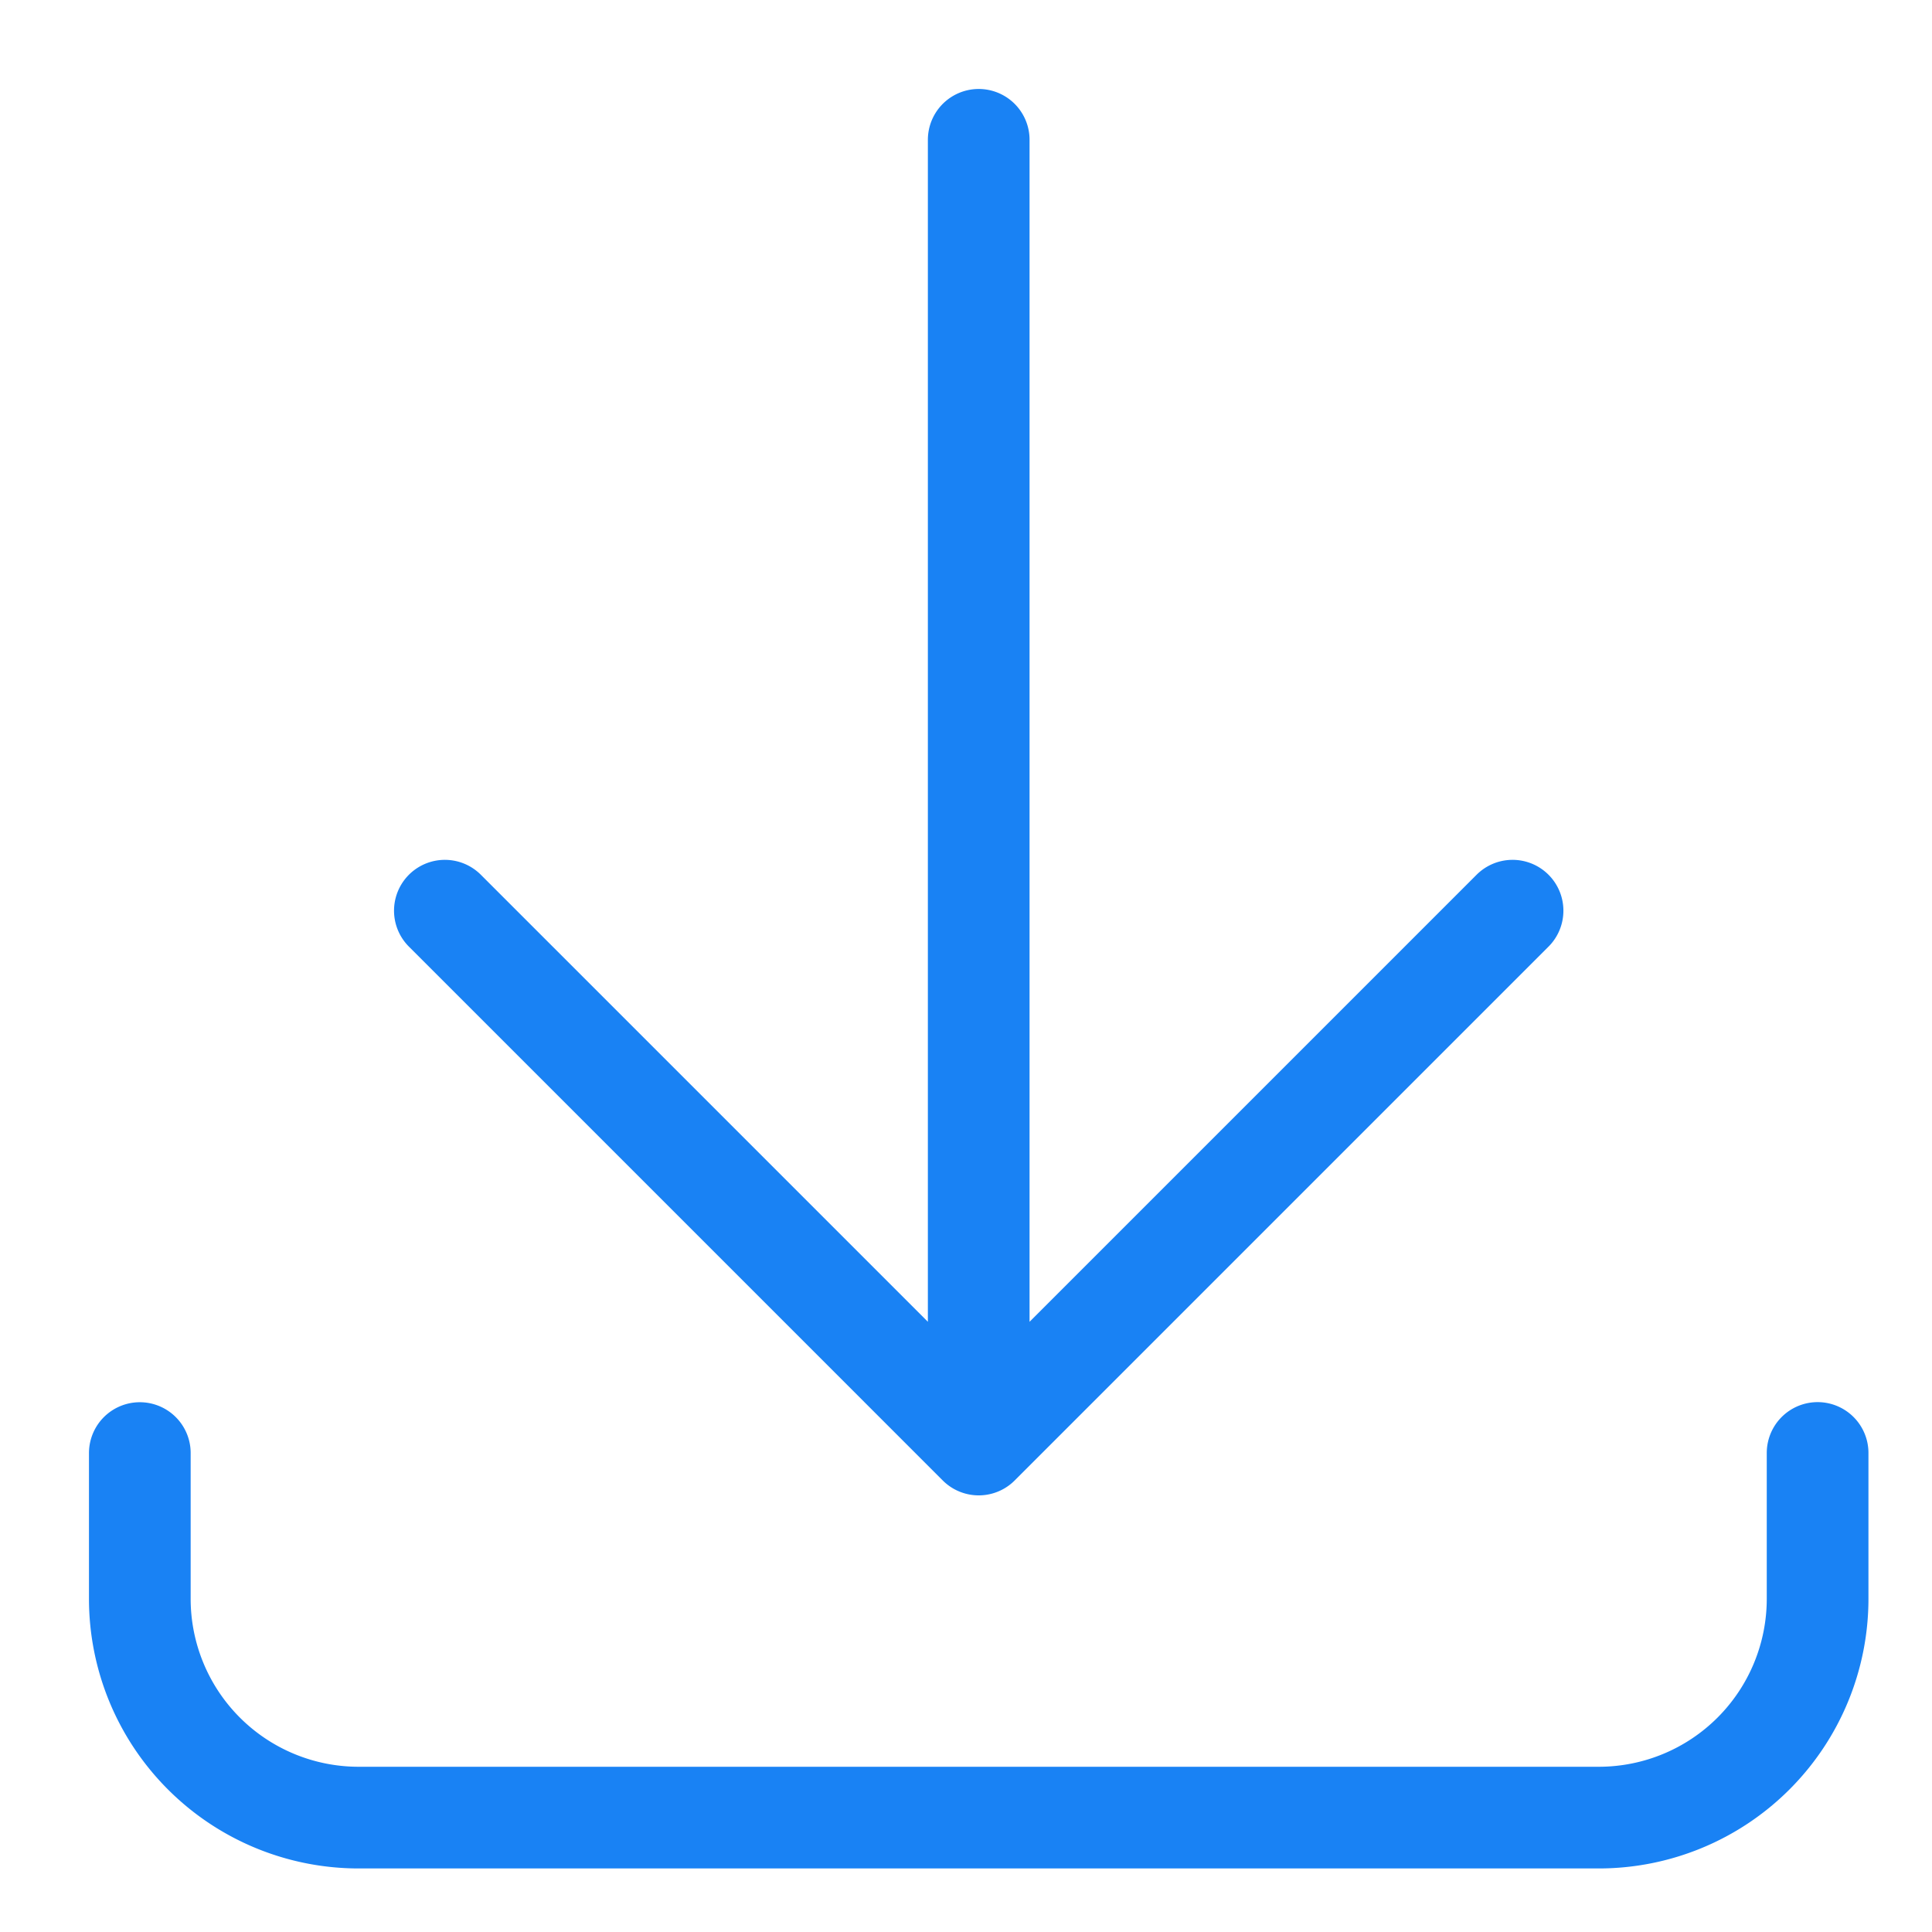 <svg width="19" height="19" xmlns="http://www.w3.org/2000/svg"><g fill="none" fill-rule="evenodd"><path d="M17.875 14.289v1.434a2.152 2.152 0 01-2.152 2.152H3.527a2.152 2.152 0 01-2.152-2.152V14.29M9.625 14.206V1.375M14.875 8.956l-5.25 5.25-5.25-5.25" stroke="#1982F4" stroke-linecap="round" stroke-linejoin="round"/><path d="M1 1h18v18H1z"/></g></svg>

